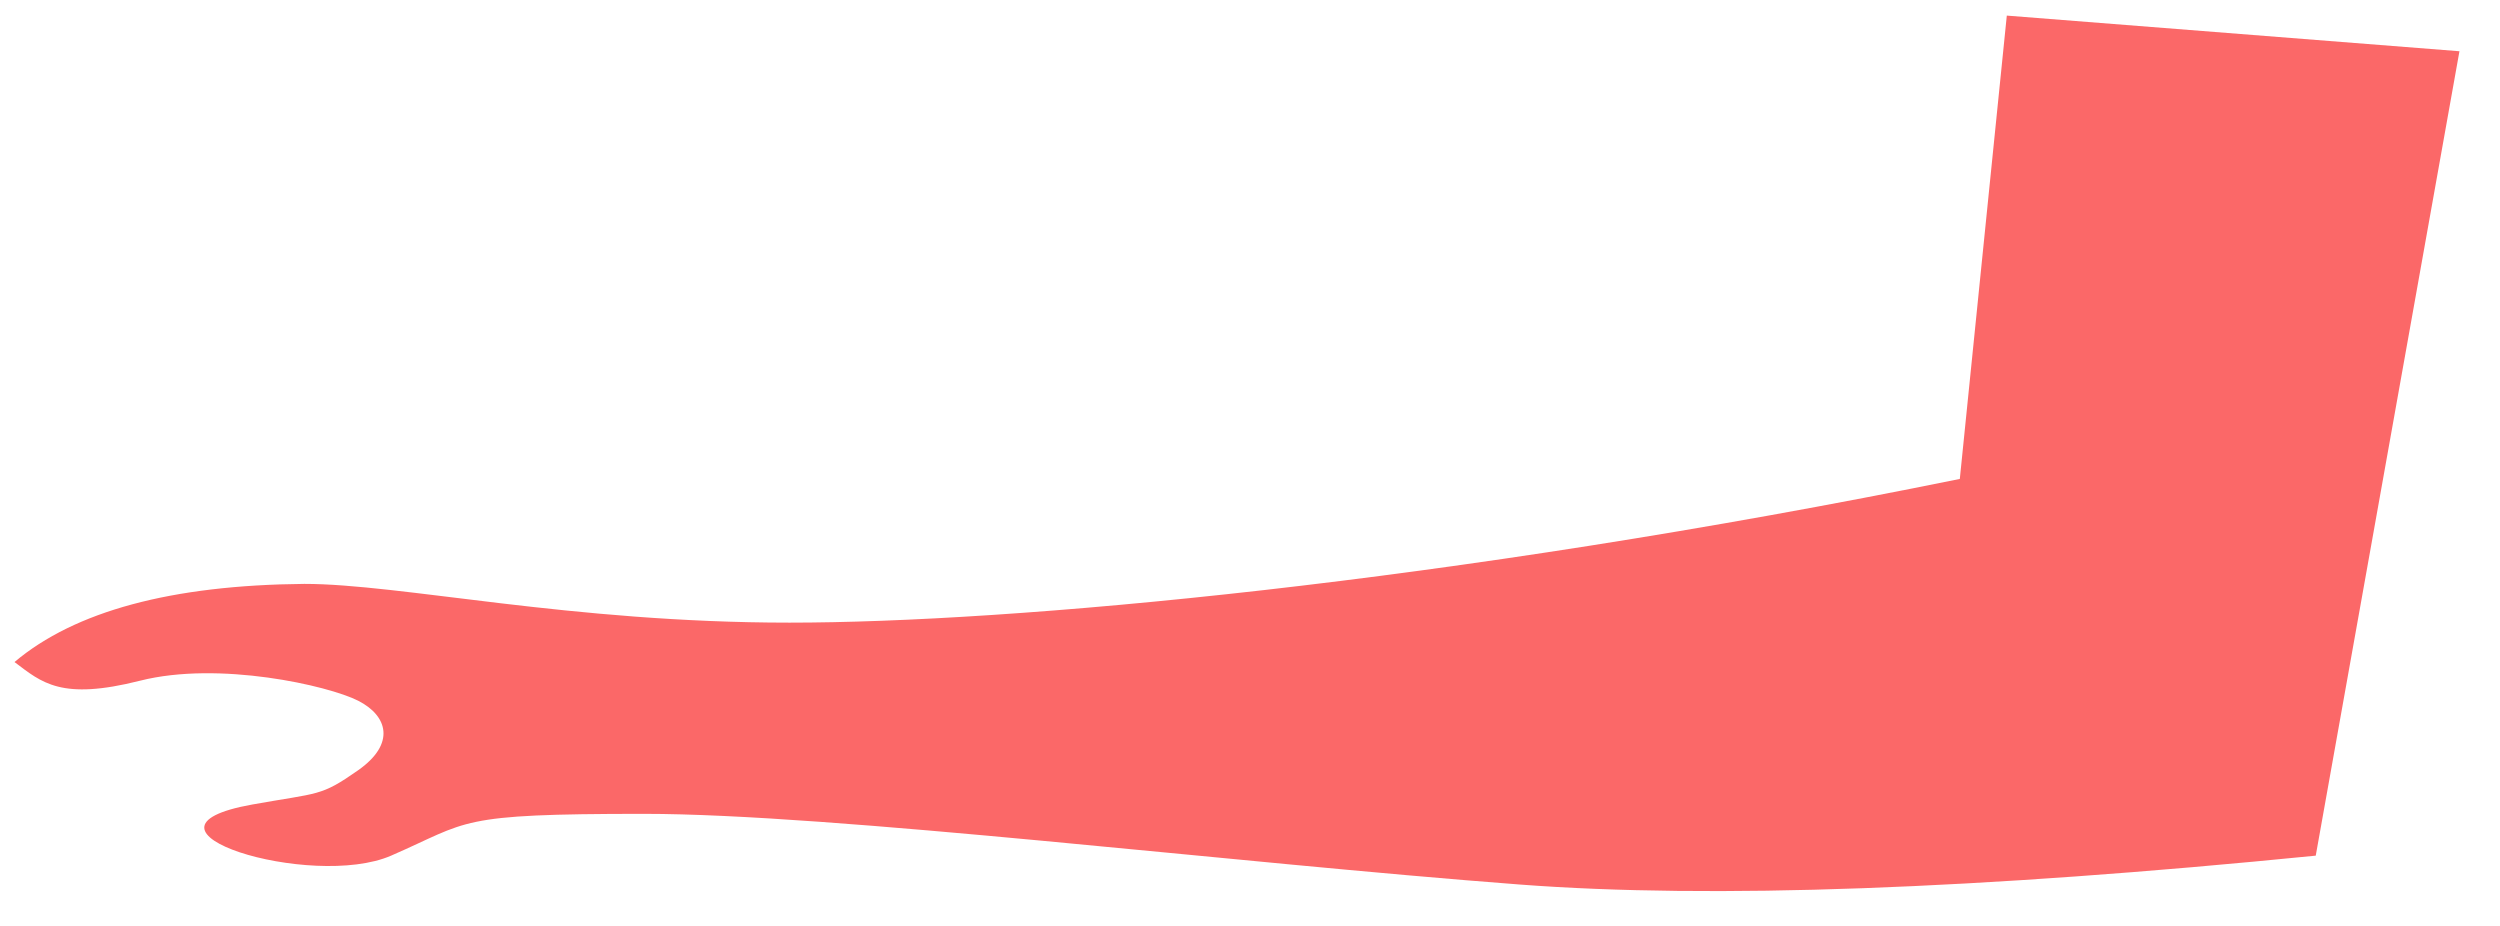 ﻿<?xml version="1.0" encoding="utf-8"?>
<svg version="1.1" xmlns:xlink="http://www.w3.org/1999/xlink" width="54px" height="20px" xmlns="http://www.w3.org/2000/svg">
  <g transform="matrix(1 0 0 1 -71 -294 )">
    <path d="M 7.735 16.638  C 8.551 16.066  8.377 15.461  7.735 15.135  C 7.092 14.809  4.732 14.271  3.026 14.703  C 1.32 15.135  0.905 14.746  0.313 14.3  C 1.619 13.2  3.705 12.638  6.573 12.612  C 8.649 12.612  12.317 13.449  17.053 13.449  C 21.789 13.449  31.188 12.612  42.332 10.345  L 43.347 0.337  L 53.124 1.107  L 50.02 18.482  C 42.701 19.212  36.97 19.42  32.829 19.106  C 26.618 18.635  17.992 17.579  13.908 17.579  C 9.825 17.579  10.164 17.736  8.448 18.482  C 6.732 19.229  2.45 17.914  5.452 17.377  C 6.902 17.117  6.919 17.21  7.735 16.638  Z " fill-rule="nonzero" fill="#fb6868" stroke="none" transform="matrix(1 0 0 1 71 294 )" />
  </g>
</svg>